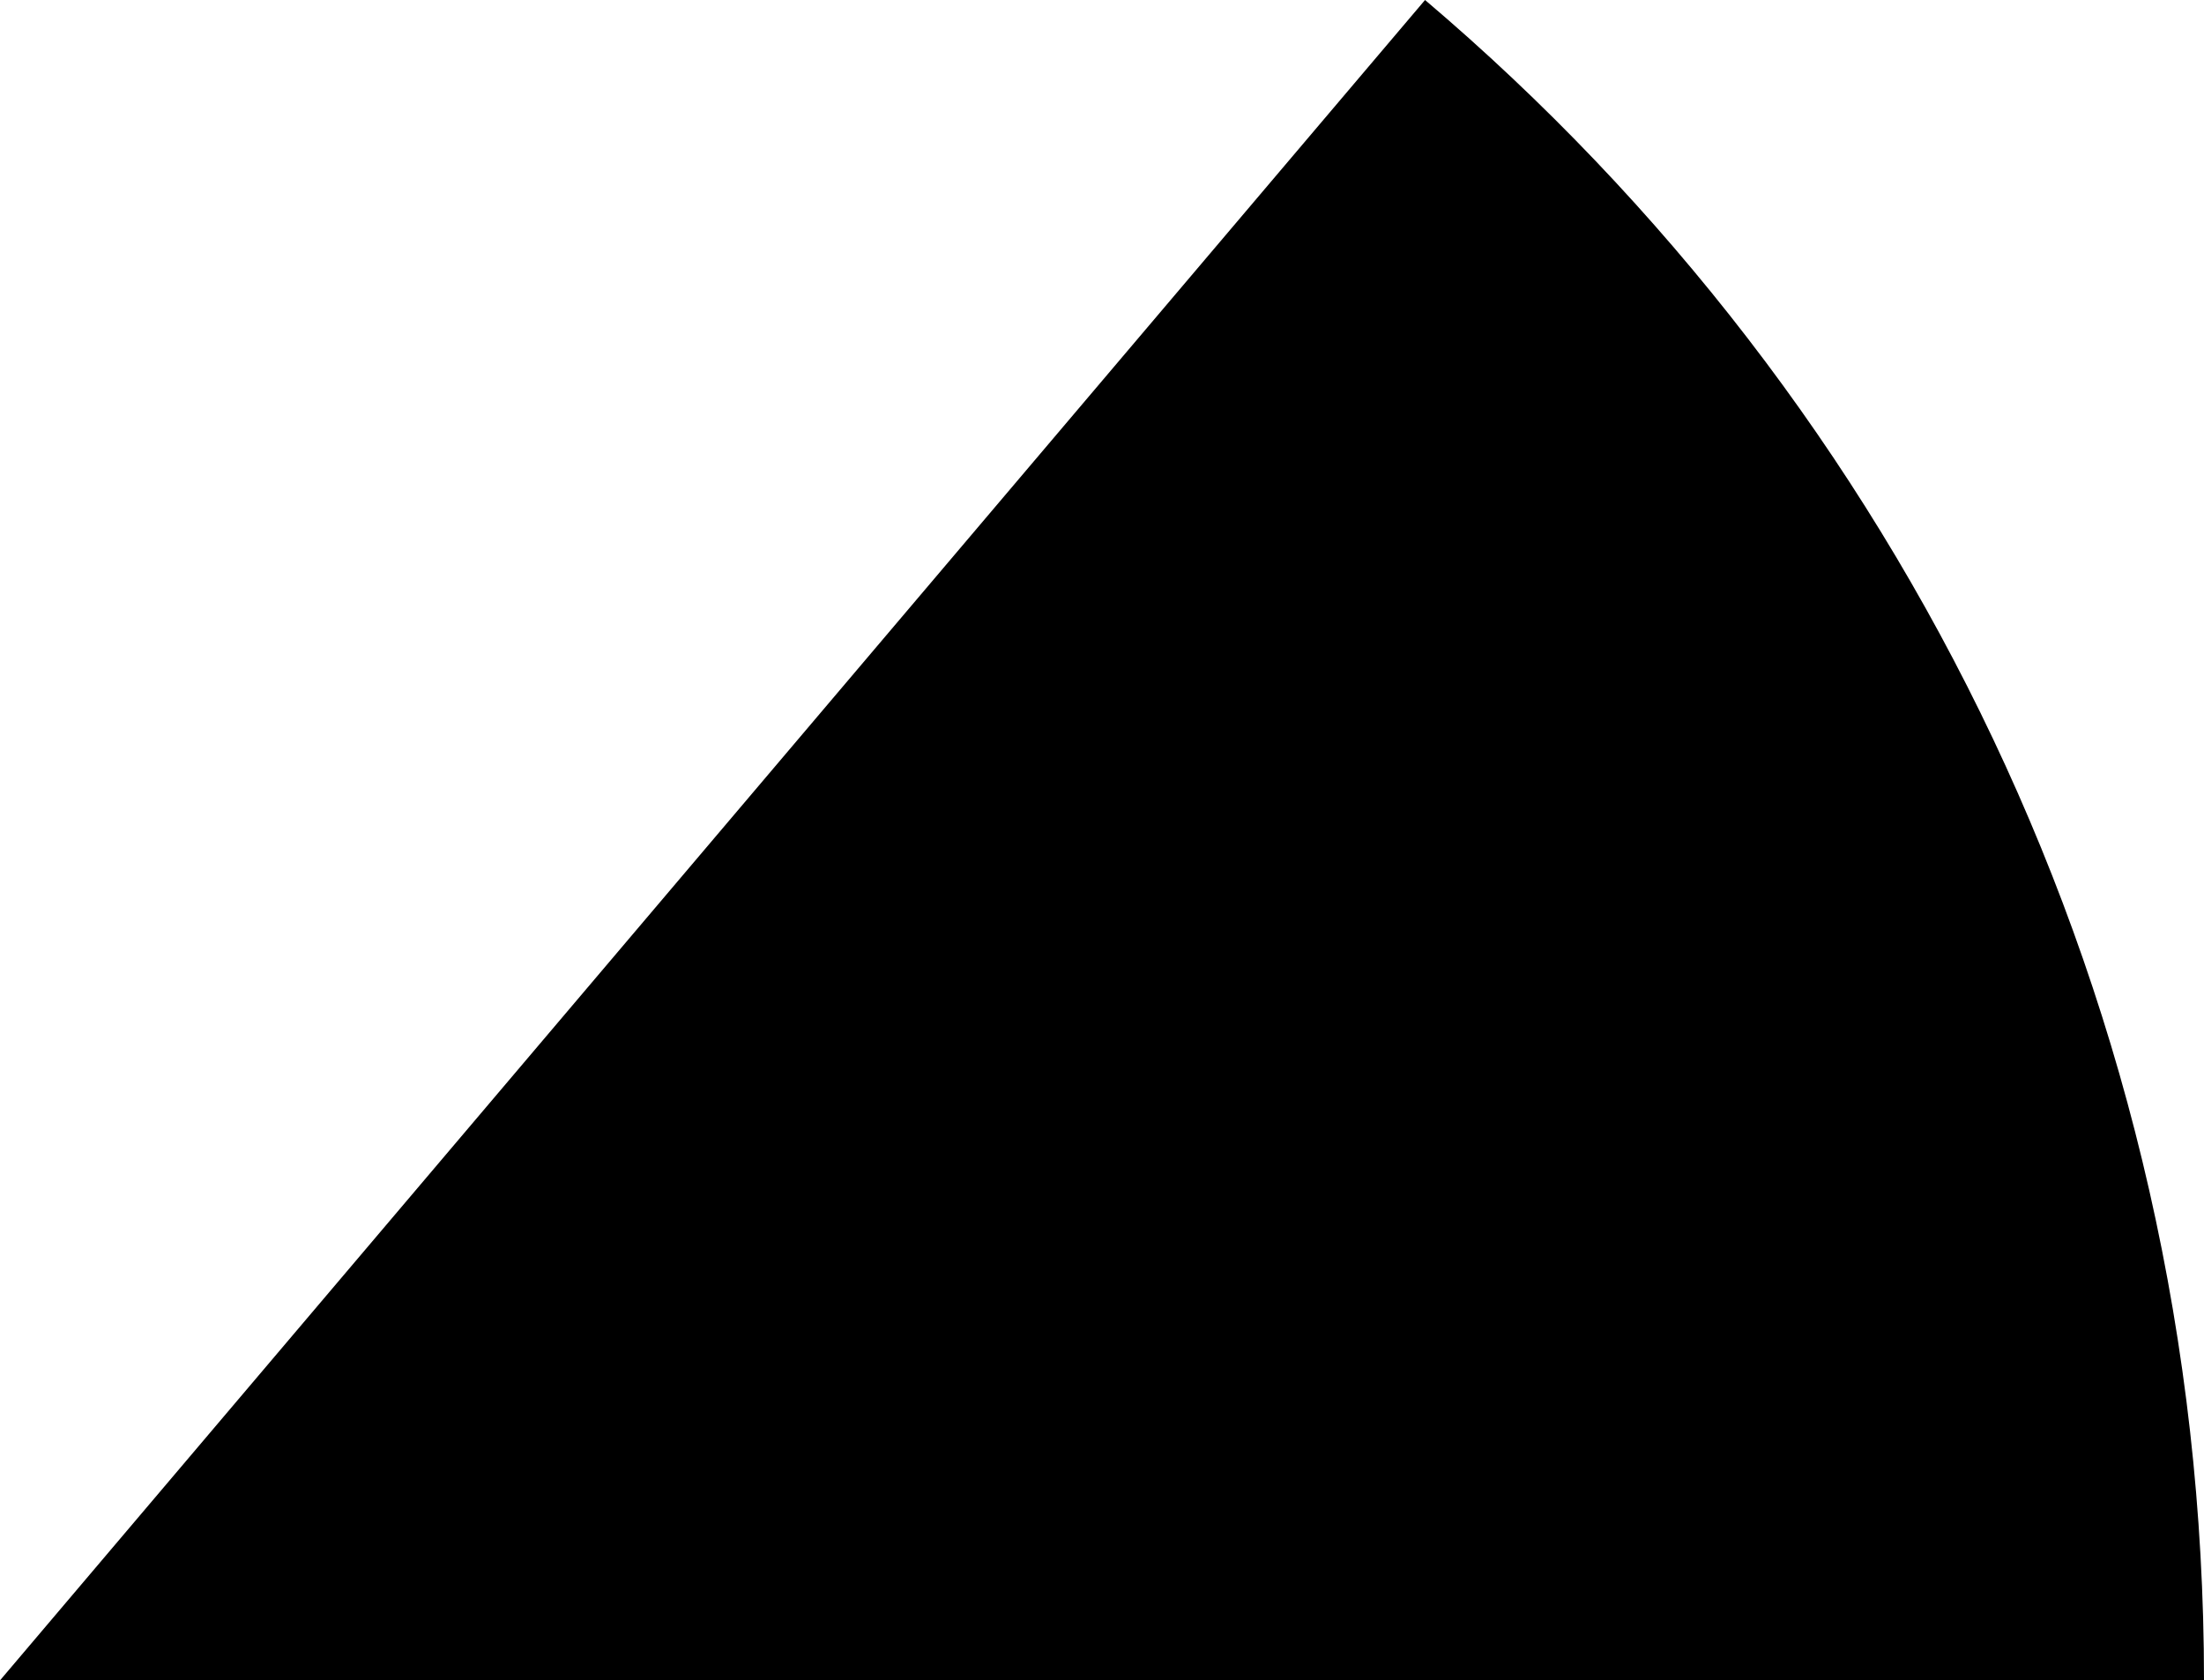 <svg xmlns="http://www.w3.org/2000/svg" class="inline" viewBox="0 0 70 53.38" preserveAspectRatio="xMidYMid meet" role="img">
  <title>Book 3, Prop 33 -- Black angle</title>
  <path class="fill-black" d="M45.26,0L0,53.38h70C70,31.98,60.39,12.84,45.26,0z" style="fill:#000000;fill-opacity:1;stroke-opacity:0;"/>
</svg>
